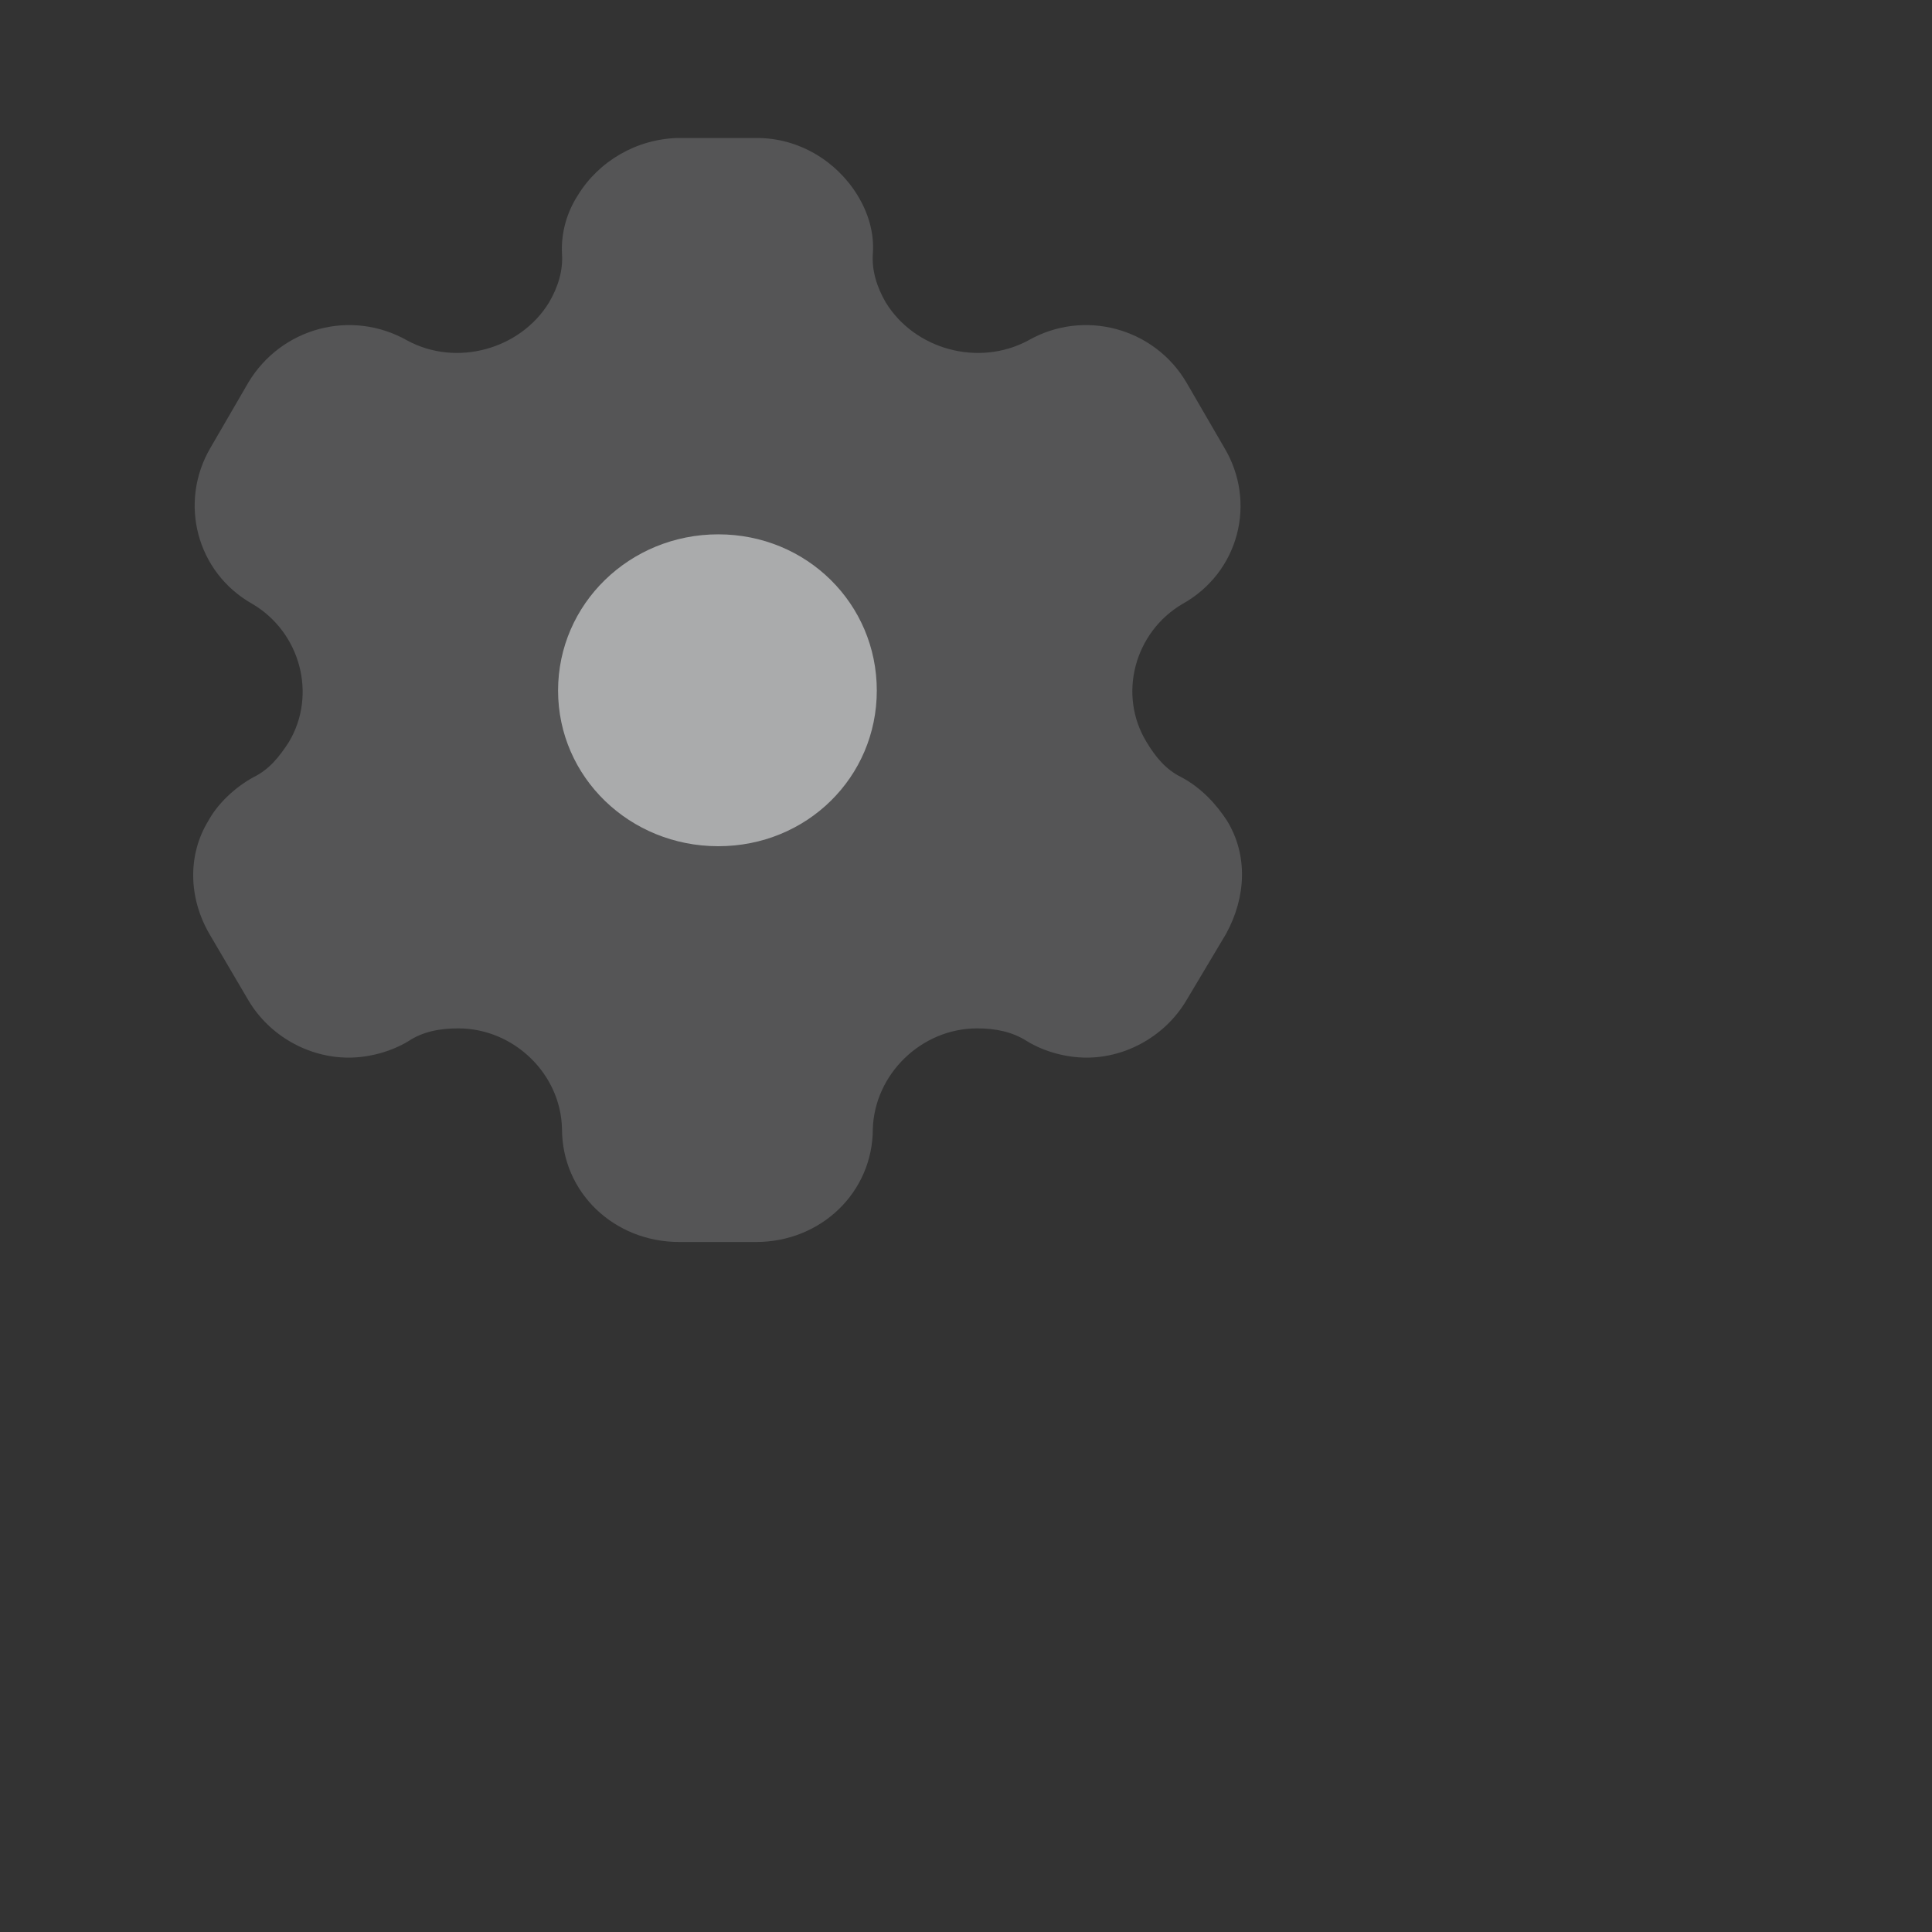 <svg width="35" height="35" viewBox="0 0 35 35" fill="none" xmlns="http://www.w3.org/2000/svg">
<rect x="0" y="0" width="35" height="35" fill="#333333" stroke="none"/>
<g opacity="0.6">
<path d="M13.012 15.33C11.408 15.33 10.11 14.08 10.11 12.51C10.11 10.94 11.408 9.68 13.012 9.68C14.617 9.68 15.884 10.94 15.884 12.51C15.884 14.08 14.617 15.33 13.012 15.33Z" fill="white"/>
<path opacity="0.3" d="M22.23 14.87C22.036 14.57 21.76 14.27 21.402 14.08C21.116 13.94 20.932 13.71 20.769 13.44C20.247 12.58 20.554 11.45 21.423 10.94C22.445 10.37 22.772 9.1 22.179 8.11L21.494 6.93C20.912 5.94 19.634 5.59 18.623 6.17C17.723 6.65 16.569 6.33 16.047 5.48C15.884 5.2 15.792 4.9 15.812 4.6C15.843 4.21 15.72 3.84 15.536 3.54C15.158 2.92 14.473 2.5 13.717 2.5H12.276C11.53 2.52 10.845 2.92 10.467 3.54C10.273 3.84 10.161 4.21 10.181 4.6C10.202 4.9 10.11 5.2 9.946 5.48C9.425 6.33 8.27 6.65 7.381 6.17C6.359 5.59 5.092 5.94 4.499 6.93L3.814 8.11C3.232 9.1 3.559 10.37 4.571 10.94C5.439 11.45 5.746 12.58 5.235 13.44C5.061 13.71 4.877 13.94 4.591 14.08C4.244 14.27 3.937 14.57 3.774 14.87C3.395 15.49 3.416 16.27 3.794 16.92L4.499 18.12C4.877 18.76 5.582 19.16 6.318 19.16C6.666 19.16 7.074 19.06 7.402 18.86C7.657 18.69 7.964 18.63 8.301 18.63C9.313 18.63 10.161 19.46 10.181 20.45C10.181 21.6 11.121 22.5 12.307 22.5H13.697C14.872 22.5 15.812 21.6 15.812 20.45C15.843 19.46 16.691 18.63 17.703 18.63C18.03 18.63 18.337 18.69 18.602 18.86C18.929 19.06 19.328 19.16 19.686 19.16C20.411 19.16 21.116 18.76 21.494 18.12L22.21 16.92C22.578 16.25 22.608 15.49 22.23 14.87Z" fill="#EEF2F8"/>
</g>
</svg>
